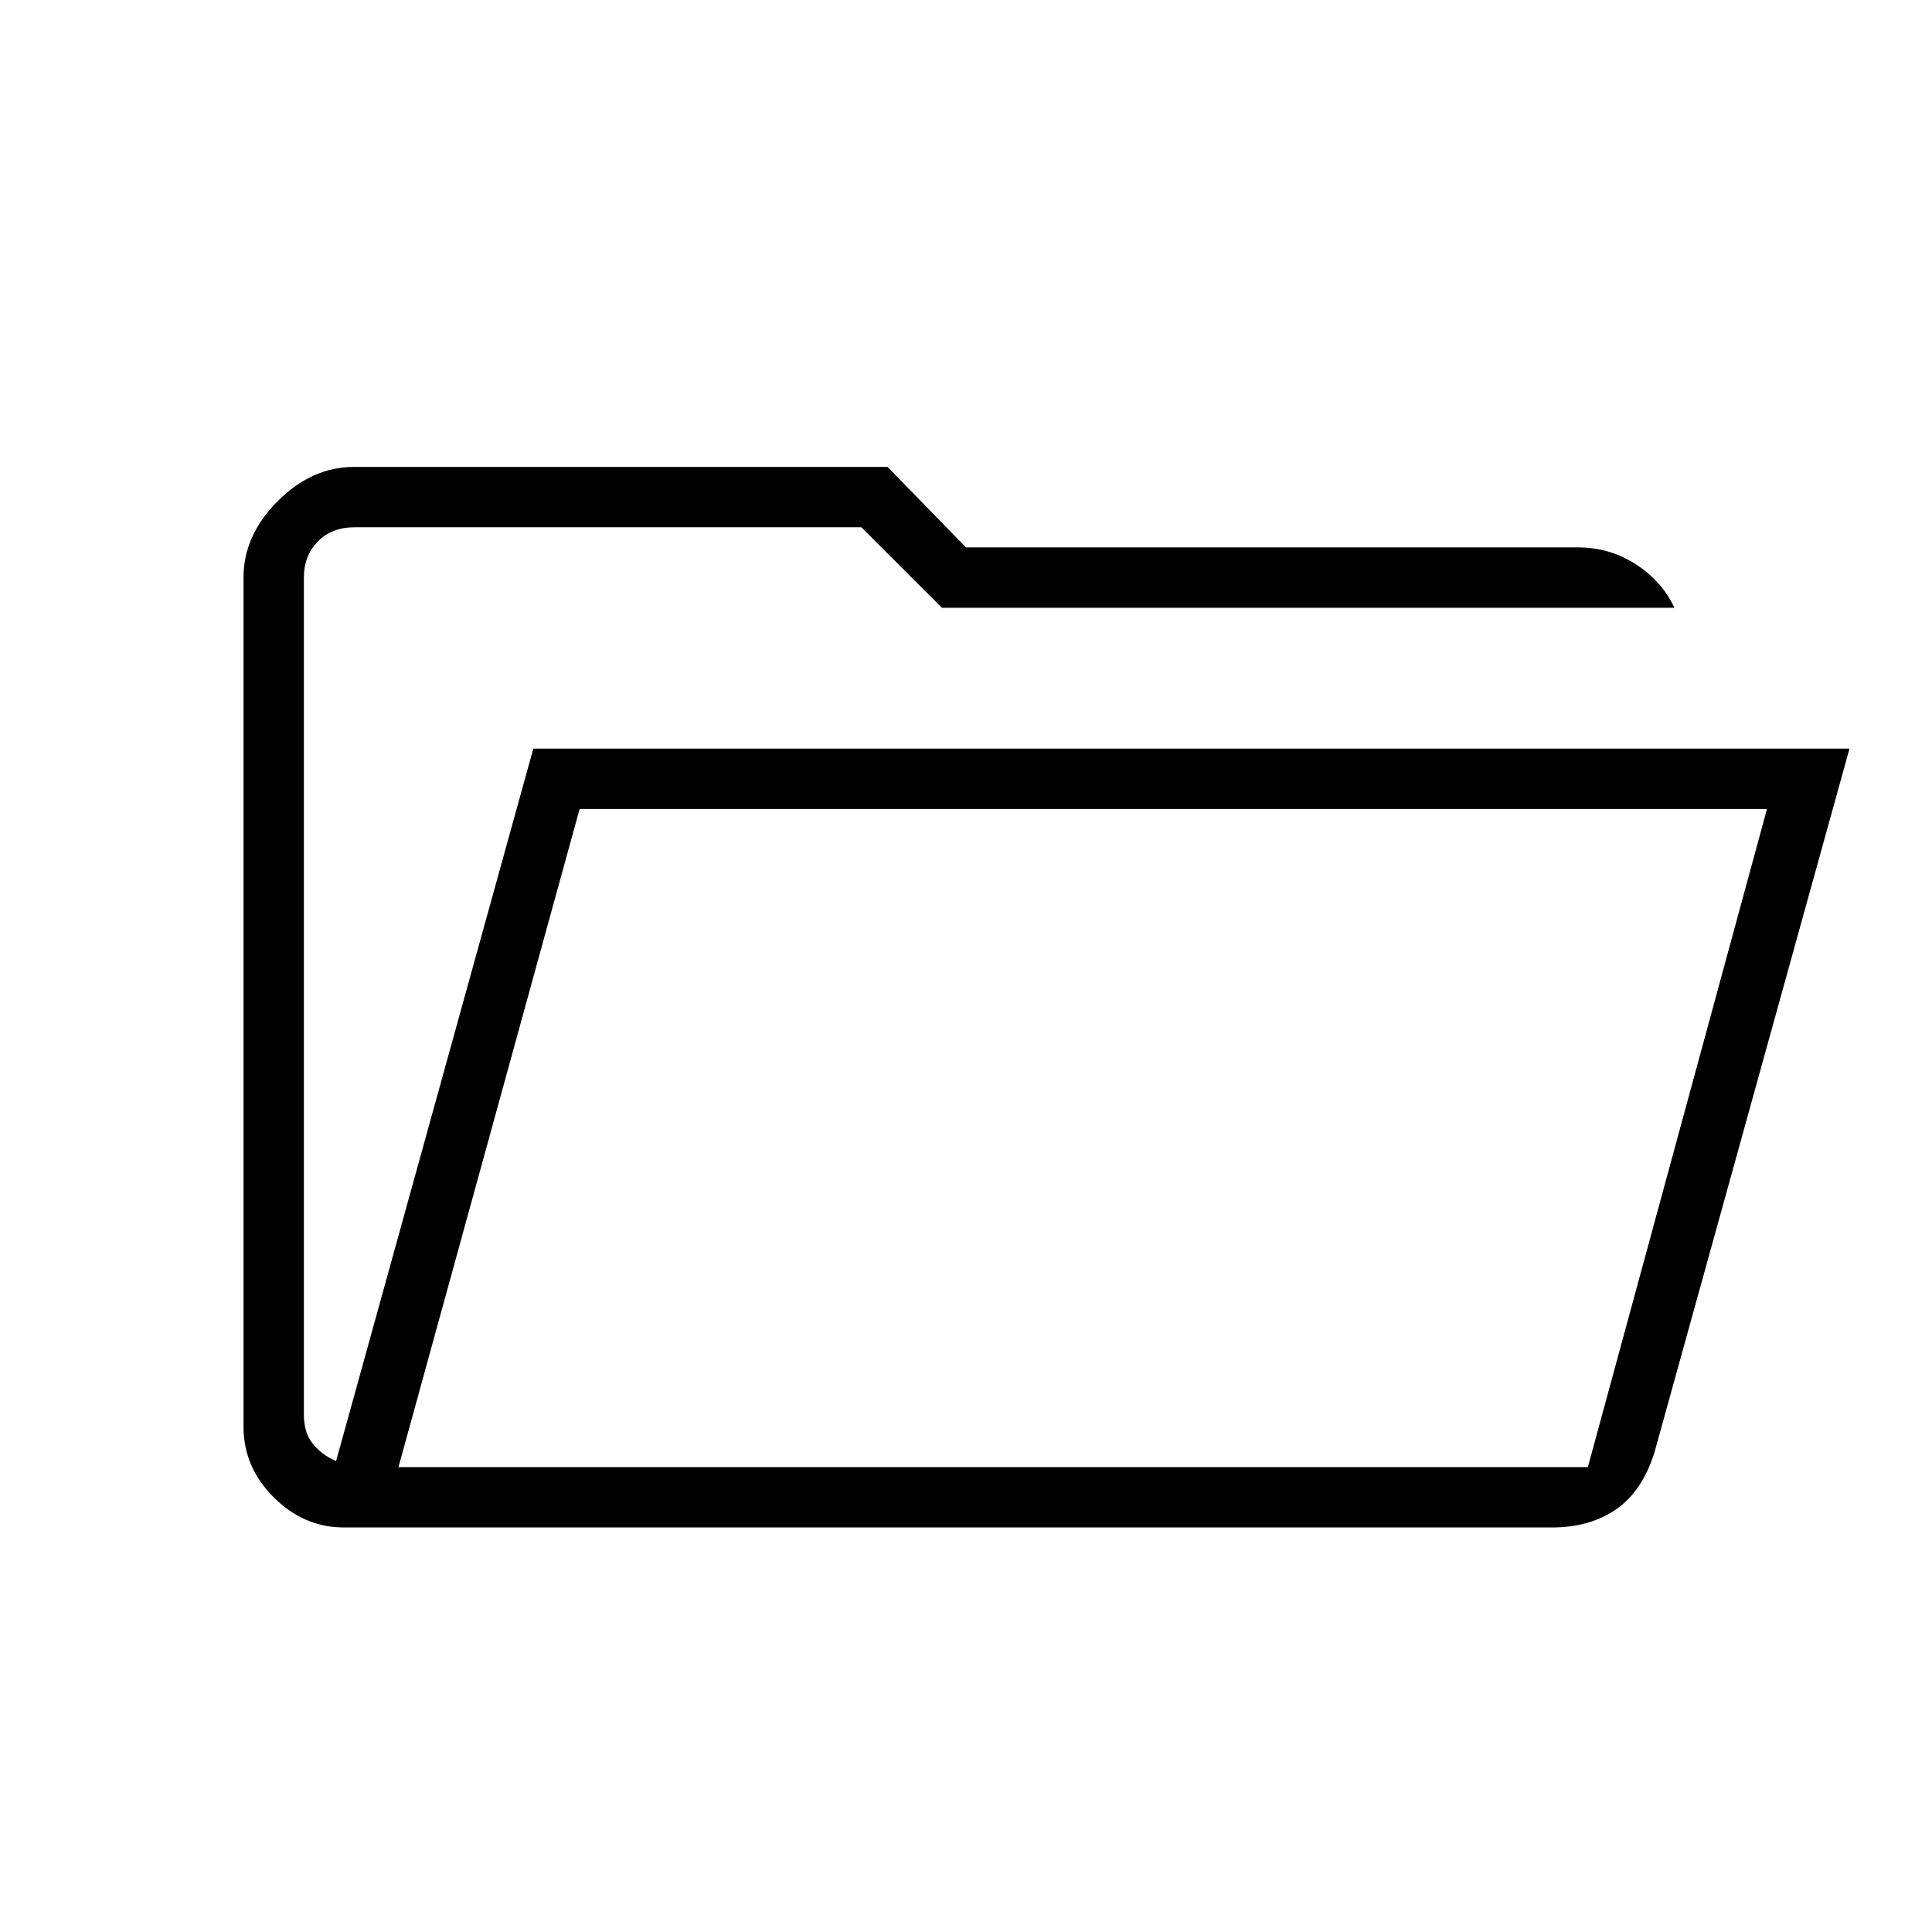 <svg xmlns="http://www.w3.org/2000/svg" height="48" width="48"><path d="M8.55 37.95q-1 0-1.75-.75t-.75-1.75v-21.1q0-1.05.85-1.9.85-.85 1.9-.85h13.25l1.95 2h15.2q.8 0 1.45.425.65.425.95 1.075H23.4l-2-2H8.8q-.55 0-.9.35t-.35.9v20.8q0 .45.225.725.225.275.575.425l4.9-17.7h32.7L41.1 36.1q-.3.95-.95 1.4-.65.45-1.6.45Zm1.35-1.5h29.55L43.9 20.1H14.4Zm0 0 4.45-16.35L9.9 36.45ZM7.55 15.1v-2 2Z"/></svg>